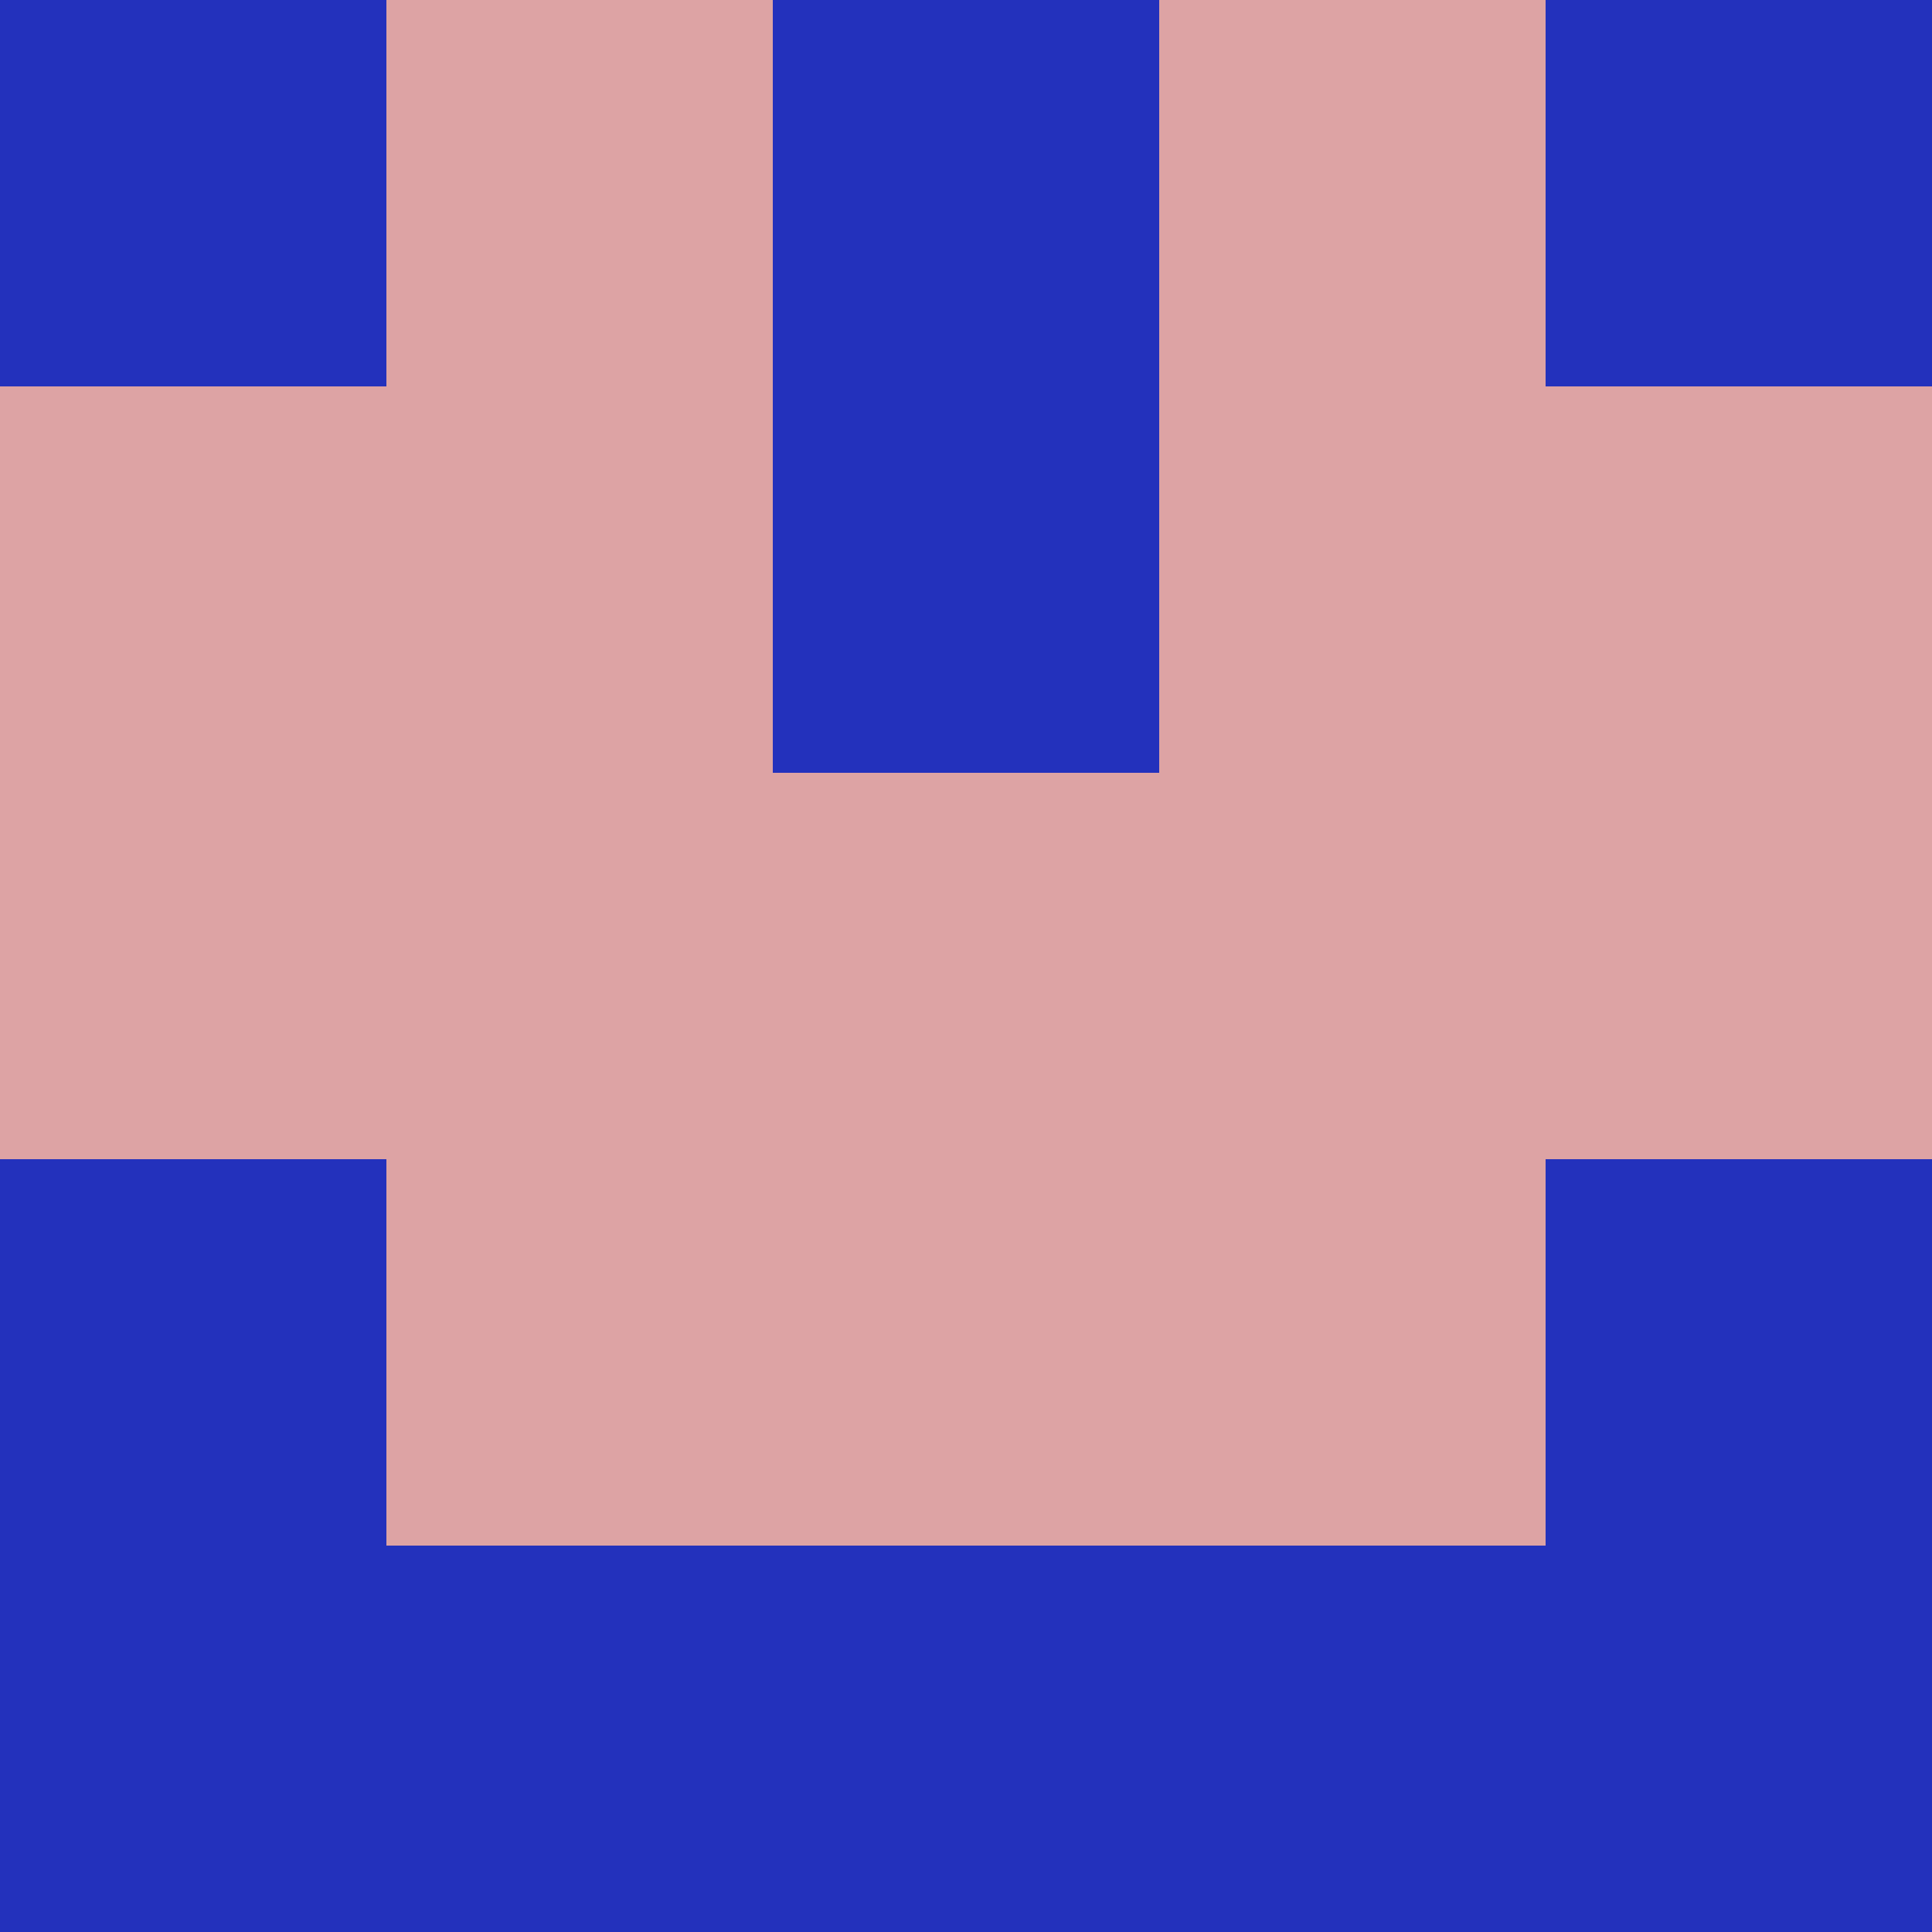 <?xml version="1.0" encoding="utf-8"?>
<!DOCTYPE svg PUBLIC "-//W3C//DTD SVG 20010904//EN"
        "http://www.w3.org/TR/2001/REC-SVG-20010904/DTD/svg10.dtd">

<svg width="400" height="400" viewBox="0 0 5 5"
    xmlns="http://www.w3.org/2000/svg"
    xmlns:xlink="http://www.w3.org/1999/xlink">
            <rect x="0" y="0" width="1" height="1" fill="#2331BC" />
        <rect x="0" y="1" width="1" height="1" fill="#DDA3A4" />
        <rect x="0" y="2" width="1" height="1" fill="#DDA3A4" />
        <rect x="0" y="3" width="1" height="1" fill="#2331BC" />
        <rect x="0" y="4" width="1" height="1" fill="#2331BC" />
                <rect x="1" y="0" width="1" height="1" fill="#DDA3A4" />
        <rect x="1" y="1" width="1" height="1" fill="#DDA3A4" />
        <rect x="1" y="2" width="1" height="1" fill="#DDA3A4" />
        <rect x="1" y="3" width="1" height="1" fill="#DDA3A4" />
        <rect x="1" y="4" width="1" height="1" fill="#2331BC" />
                <rect x="2" y="0" width="1" height="1" fill="#2331BC" />
        <rect x="2" y="1" width="1" height="1" fill="#2331BC" />
        <rect x="2" y="2" width="1" height="1" fill="#DDA3A4" />
        <rect x="2" y="3" width="1" height="1" fill="#DDA3A4" />
        <rect x="2" y="4" width="1" height="1" fill="#2331BC" />
                <rect x="3" y="0" width="1" height="1" fill="#DDA3A4" />
        <rect x="3" y="1" width="1" height="1" fill="#DDA3A4" />
        <rect x="3" y="2" width="1" height="1" fill="#DDA3A4" />
        <rect x="3" y="3" width="1" height="1" fill="#DDA3A4" />
        <rect x="3" y="4" width="1" height="1" fill="#2331BC" />
                <rect x="4" y="0" width="1" height="1" fill="#2331BC" />
        <rect x="4" y="1" width="1" height="1" fill="#DDA3A4" />
        <rect x="4" y="2" width="1" height="1" fill="#DDA3A4" />
        <rect x="4" y="3" width="1" height="1" fill="#2331BC" />
        <rect x="4" y="4" width="1" height="1" fill="#2331BC" />
        
</svg>


